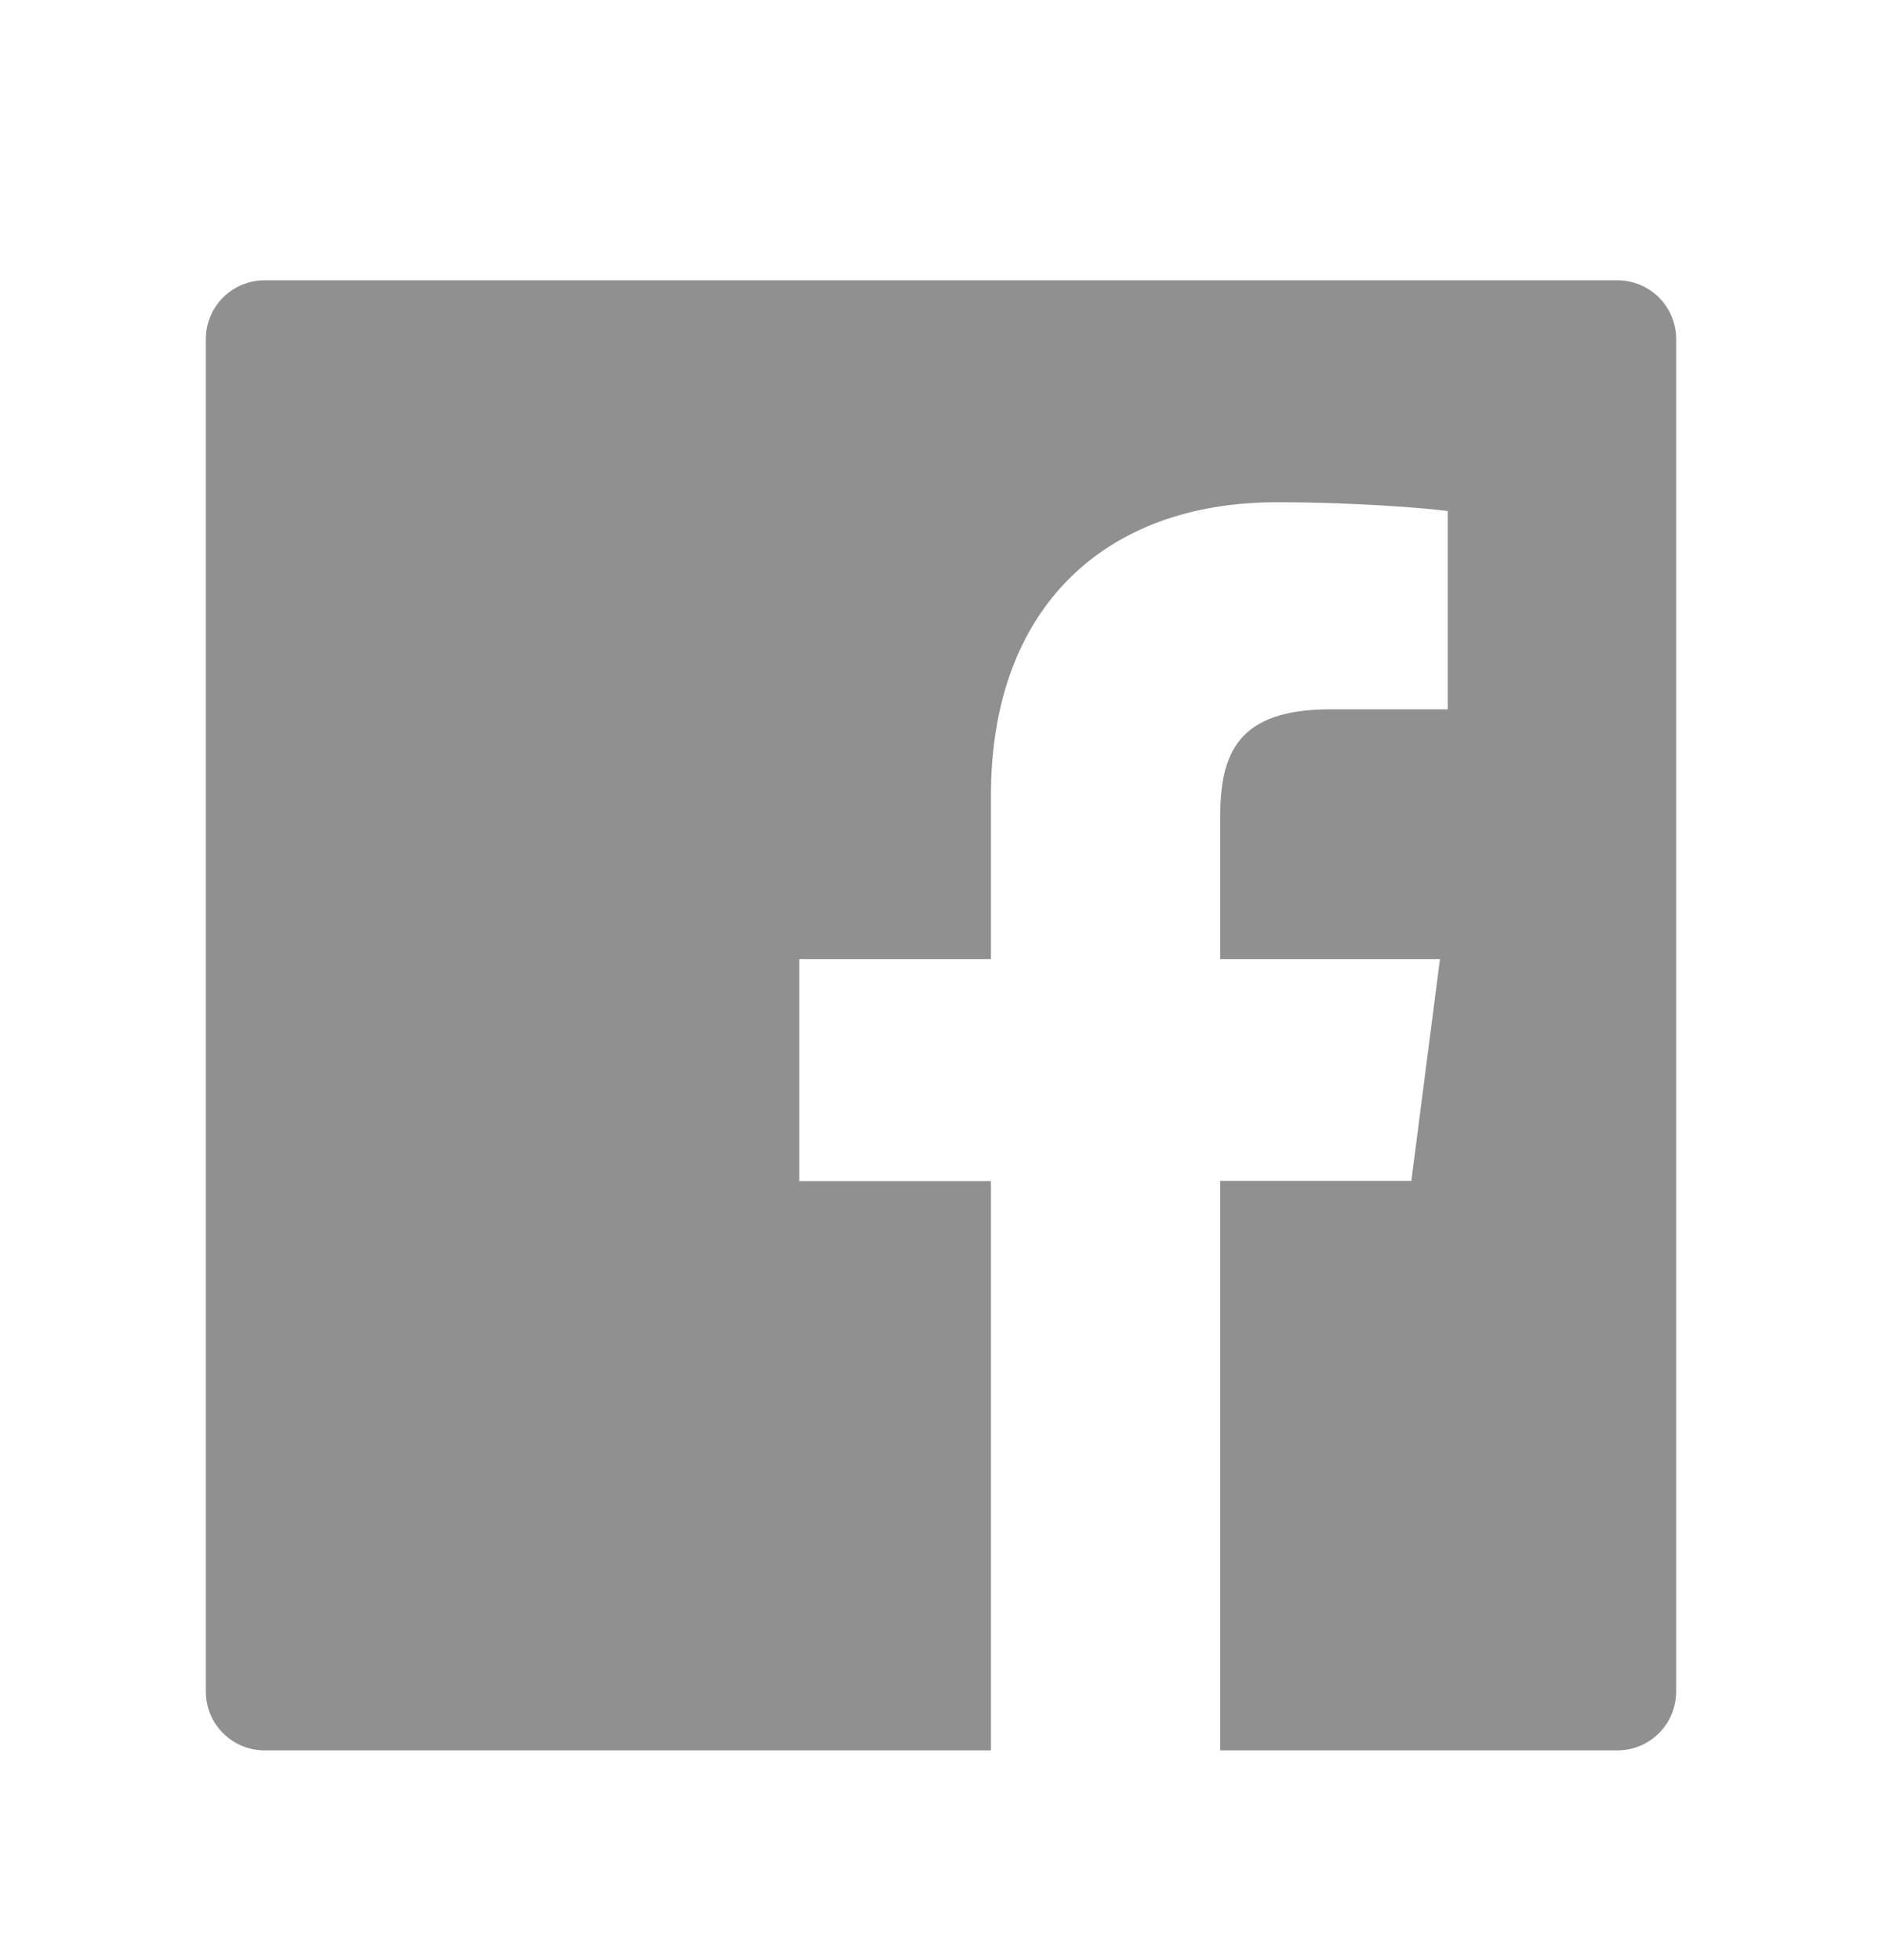 <svg width="24" height="25" viewBox="0 0 24 25" fill="none" xmlns="http://www.w3.org/2000/svg">
<path d="M20.625 3.575H3.375C2.96 3.575 2.625 3.91 2.625 4.325V21.575C2.625 21.99 2.96 22.325 3.375 22.325H20.625C21.04 22.325 21.375 21.99 21.375 21.575V4.325C21.375 3.91 21.04 3.575 20.625 3.575ZM18.459 9.047H16.962C15.787 9.047 15.56 9.605 15.56 10.425V12.232H18.363L17.998 15.061H15.56V22.325H12.637V15.064H10.193V12.232H12.637V10.147C12.637 7.725 14.116 6.406 16.277 6.406C17.313 6.406 18.202 6.483 18.462 6.518V9.047H18.459Z" fill="#252323" fill-opacity="0.5"/>
</svg>
